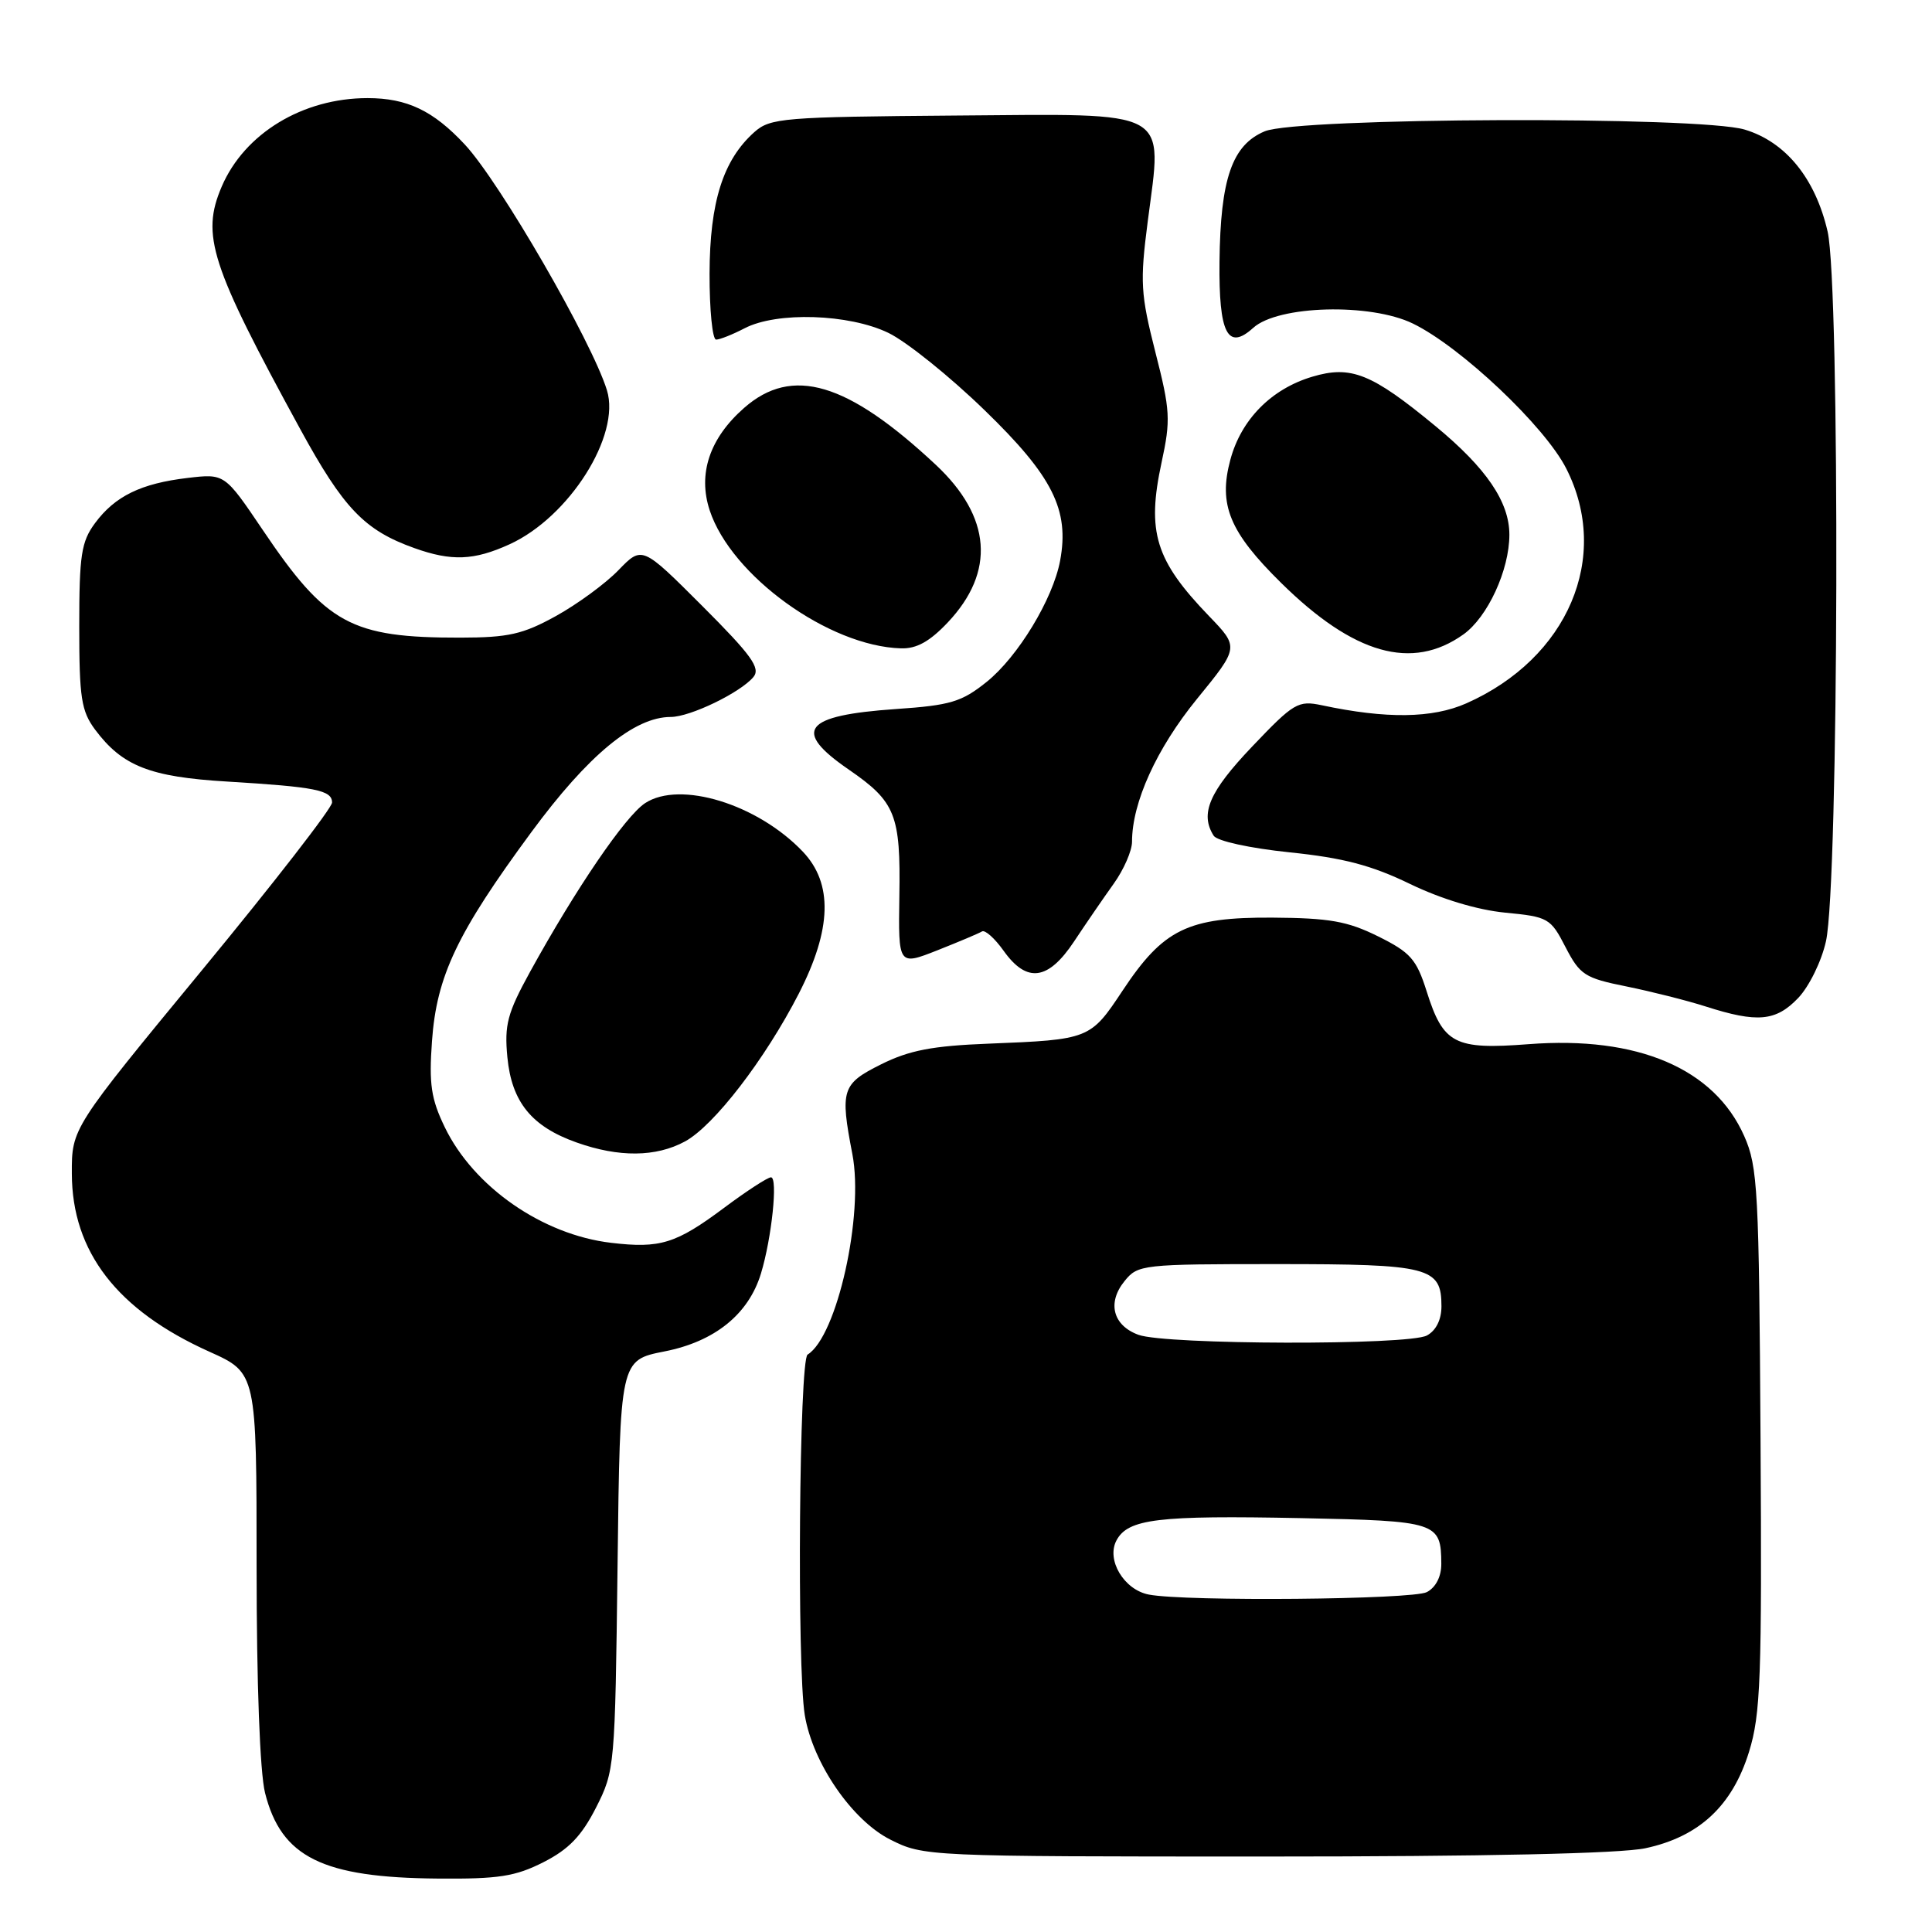<?xml version="1.0" encoding="UTF-8" standalone="no"?>
<!DOCTYPE svg PUBLIC "-//W3C//DTD SVG 1.1//EN" "http://www.w3.org/Graphics/SVG/1.1/DTD/svg11.dtd" >
<svg xmlns="http://www.w3.org/2000/svg" xmlns:xlink="http://www.w3.org/1999/xlink" version="1.1" viewBox="0 0 256 256">
 <g >
 <path fill="currentColor"
d=" M 72.01 246.75 C 75.36 245.05 77.06 243.28 78.97 239.53 C 81.46 234.63 81.50 234.16 81.83 207.39 C 82.16 180.23 82.16 180.23 88.05 179.07 C 94.72 177.76 99.19 174.14 100.83 168.75 C 102.26 164.05 103.10 156.00 102.16 156.00 C 101.72 156.00 98.92 157.82 95.95 160.04 C 89.57 164.80 87.47 165.45 80.98 164.68 C 71.88 163.61 62.76 157.27 58.94 149.37 C 57.12 145.61 56.83 143.66 57.24 137.96 C 57.85 129.33 60.58 123.60 70.41 110.26 C 77.93 100.05 84.04 95.00 88.88 95.00 C 91.45 95.00 98.10 91.78 99.83 89.71 C 100.81 88.53 99.59 86.83 93.05 80.29 C 85.08 72.32 85.08 72.32 81.95 75.55 C 80.23 77.33 76.50 80.06 73.66 81.63 C 69.28 84.05 67.36 84.48 61.00 84.49 C 46.53 84.51 43.24 82.72 34.82 70.23 C 29.77 62.75 29.77 62.75 24.86 63.33 C 18.68 64.06 15.24 65.74 12.59 69.32 C 10.77 71.78 10.50 73.56 10.50 83.00 C 10.50 92.47 10.77 94.21 12.60 96.68 C 16.21 101.51 19.86 102.95 30.09 103.56 C 41.82 104.27 44.00 104.70 44.00 106.34 C 44.00 107.06 36.24 117.06 26.75 128.57 C 9.50 149.50 9.50 149.50 9.52 155.51 C 9.54 165.87 15.53 173.62 27.75 179.11 C 34.00 181.92 34.00 181.92 34.00 207.52 C 34.00 223.12 34.44 234.85 35.12 237.57 C 37.27 246.10 42.72 248.80 58.04 248.92 C 66.05 248.99 68.29 248.64 72.01 246.75 Z  M 218.03 244.90 C 225.14 243.38 229.54 239.28 231.75 232.14 C 233.30 227.15 233.47 222.35 233.28 190.72 C 233.08 157.71 232.92 154.60 231.12 150.54 C 227.16 141.58 216.99 137.24 202.53 138.36 C 192.74 139.11 191.24 138.34 189.04 131.36 C 187.69 127.10 186.90 126.20 182.60 124.07 C 178.54 122.06 176.16 121.64 168.59 121.59 C 157.38 121.53 154.16 123.09 148.73 131.29 C 144.48 137.70 144.34 137.76 131.00 138.29 C 123.54 138.58 120.48 139.17 116.75 141.03 C 111.55 143.62 111.30 144.41 112.94 152.91 C 114.50 160.99 110.91 177.08 107.01 179.49 C 105.90 180.18 105.58 220.85 106.64 227.27 C 107.69 233.61 112.90 241.20 117.96 243.75 C 122.39 245.98 122.74 246.00 167.66 246.00 C 196.78 246.00 214.73 245.61 218.03 244.90 Z  M 90.76 151.25 C 94.60 149.17 101.37 140.37 105.85 131.65 C 110.22 123.12 110.39 117.07 106.38 112.85 C 100.39 106.55 90.11 103.39 85.48 106.42 C 82.85 108.15 76.30 117.75 70.22 128.80 C 67.23 134.25 66.82 135.79 67.23 140.09 C 67.80 146.02 70.44 149.27 76.39 151.38 C 82.01 153.38 86.92 153.33 90.76 151.25 Z  M 238.26 132.25 C 239.72 130.72 241.36 127.38 241.95 124.72 C 243.65 117.13 243.83 37.93 242.17 30.69 C 240.55 23.64 236.61 18.80 231.18 17.17 C 225.16 15.37 171.98 15.56 167.58 17.40 C 163.26 19.21 161.71 23.69 161.59 34.69 C 161.49 44.20 162.67 46.51 166.06 43.44 C 169.36 40.46 181.57 40.13 187.21 42.87 C 193.57 45.96 204.70 56.48 207.54 62.09 C 213.49 73.81 207.77 87.23 194.29 93.20 C 189.79 95.19 183.69 95.27 175.15 93.45 C 172.00 92.79 171.44 93.12 165.90 98.94 C 160.22 104.91 158.97 107.82 160.82 110.74 C 161.27 111.44 165.58 112.39 170.89 112.94 C 177.99 113.67 181.75 114.66 186.84 117.13 C 190.98 119.13 195.75 120.57 199.44 120.93 C 205.15 121.48 205.46 121.65 207.44 125.50 C 209.35 129.18 209.98 129.60 215.51 130.71 C 218.80 131.38 223.53 132.57 226.00 133.36 C 232.86 135.56 235.31 135.33 238.26 132.25 Z  M 142.32 124.75 C 143.87 122.41 146.23 118.97 147.57 117.10 C 148.91 115.23 150.00 112.73 150.00 111.53 C 150.00 106.34 153.25 99.19 158.59 92.63 C 164.19 85.77 164.19 85.77 160.20 81.63 C 153.09 74.25 151.93 70.50 153.91 61.30 C 155.14 55.63 155.07 54.39 153.09 46.65 C 151.14 38.97 151.04 37.38 152.08 29.35 C 154.03 14.26 155.52 15.09 126.65 15.31 C 103.77 15.49 102.07 15.63 99.96 17.50 C 95.81 21.20 94.05 26.76 94.02 36.25 C 94.01 41.06 94.40 45.00 94.89 45.00 C 95.37 45.00 97.06 44.33 98.64 43.51 C 102.91 41.27 112.49 41.58 117.72 44.11 C 120.12 45.27 125.86 49.88 130.47 54.36 C 139.49 63.10 141.73 67.57 140.47 74.30 C 139.52 79.38 134.88 87.03 130.73 90.36 C 127.42 93.01 125.94 93.46 118.73 93.95 C 106.45 94.80 104.91 96.78 112.49 101.99 C 118.66 106.24 119.35 107.96 119.17 118.72 C 119.03 127.96 119.03 127.96 124.21 125.92 C 127.06 124.79 129.72 123.67 130.12 123.42 C 130.52 123.18 131.81 124.33 132.99 125.99 C 136.06 130.30 138.89 129.92 142.32 124.75 Z  M 193.90 84.07 C 197.12 81.78 200.00 75.54 200.00 70.85 C 200.00 66.51 196.95 62.03 190.24 56.49 C 181.74 49.47 179.02 48.38 173.87 49.92 C 168.45 51.54 164.46 55.59 163.03 60.91 C 161.42 66.88 162.90 70.48 169.76 77.24 C 179.38 86.72 187.10 88.91 193.90 84.07 Z  M 125.59 82.47 C 131.92 75.76 131.37 68.49 124.00 61.59 C 112.28 50.63 104.96 48.46 98.60 54.05 C 94.03 58.06 92.44 62.78 94.04 67.63 C 96.90 76.30 109.83 85.63 119.38 85.91 C 121.45 85.98 123.20 85.00 125.59 82.47 Z  M 67.50 72.13 C 75.42 68.53 82.28 57.69 80.42 51.70 C 78.41 45.20 66.23 24.13 61.60 19.16 C 57.41 14.66 53.94 13.00 48.70 13.00 C 40.11 13.00 32.40 17.68 29.38 24.72 C 26.62 31.16 27.88 35.07 39.76 56.82 C 45.52 67.37 48.29 70.26 54.89 72.62 C 59.83 74.39 62.80 74.27 67.50 72.13 Z  M 152.23 211.29 C 148.93 210.66 146.56 206.69 147.94 204.11 C 149.47 201.25 153.43 200.78 172.41 201.16 C 190.45 201.53 190.95 201.69 190.98 207.21 C 190.99 208.89 190.26 210.33 189.07 210.96 C 187.20 211.96 157.11 212.23 152.23 211.29 Z  M 150.85 176.87 C 147.46 175.63 146.68 172.61 149.01 169.75 C 150.77 167.56 151.36 167.50 169.26 167.50 C 189.44 167.50 191.00 167.90 191.00 173.09 C 191.00 174.87 190.28 176.31 189.07 176.96 C 186.62 178.28 154.47 178.20 150.85 176.87 Z "/>
</g>
</svg>